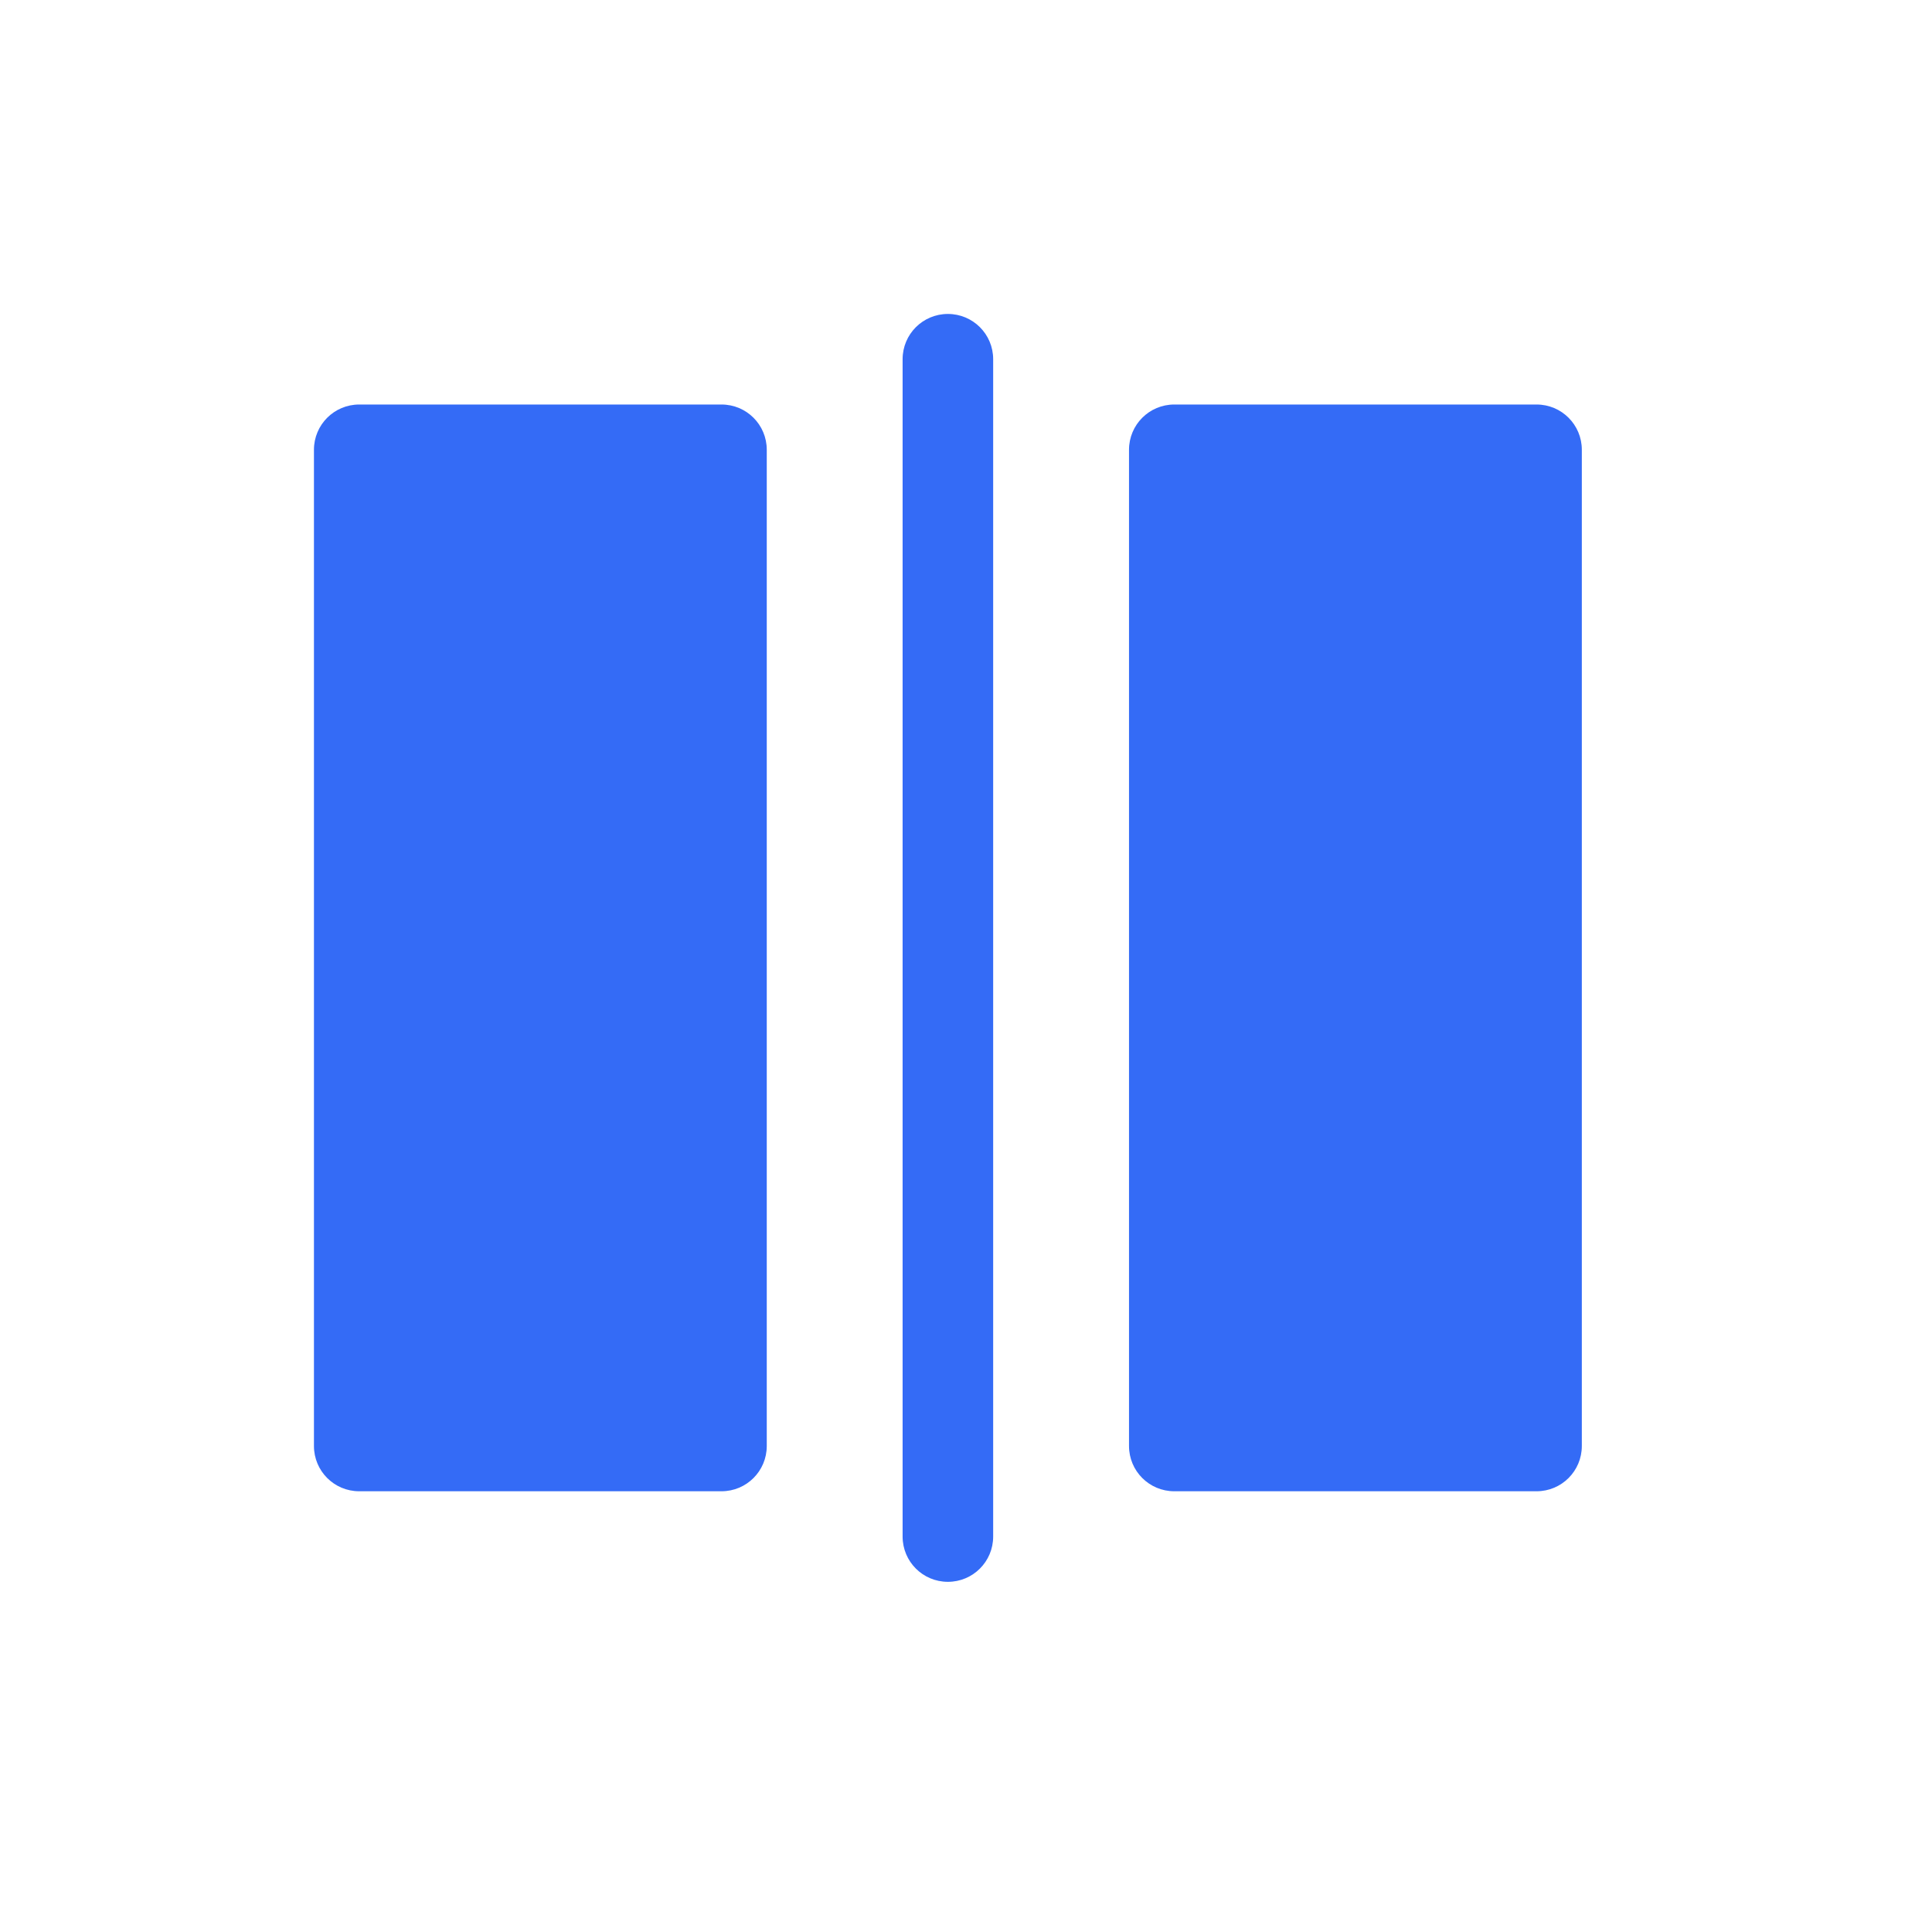 <!--?xml version="1.0" encoding="UTF-8"?-->
<svg width="32px" height="32px" viewBox="0 0 32 32" version="1.1" xmlns="http://www.w3.org/2000/svg" xmlns:xlink="http://www.w3.org/1999/xlink">
    <title>216.科目现金流量关系</title>
    <g id="216.科目现金流量关系" stroke="none" stroke-width="1" fill="none" fill-rule="evenodd">
        <g id="科目现金流量关系" transform="translate(4, 4)" fill-rule="nonzero">
            <rect id="矩形" fill="#FFFFFF" opacity="0" x="0" y="0" width="24" height="24"></rect>
            <path d="M21.45,2.7 C21.865,2.7 22.2,3.035 22.2,3.45 L22.2,19.95 C22.2,20.365 21.865,20.7 21.45,20.7 L15.45,20.7 C15.035,20.7 14.7,20.365 14.7,19.95 L14.7,3.45 C14.7,3.035 15.035,2.7 15.45,2.7 L21.45,2.7 Z M7.95,2.7 C8.365,2.7 8.7,3.035 8.7,3.45 L8.7,19.95 C8.7,20.365 8.365,20.7 7.95,20.7 L1.95,20.7 C1.535,20.7 1.2,20.365 1.2,19.95 L1.2,3.45 C1.2,3.035 1.535,2.7 1.95,2.7 L7.95,2.7 Z M11.7,1.2 C12.115,1.2 12.45,1.535 12.45,1.95 L12.45,21.45 C12.45,21.865 12.115,22.2 11.7,22.2 C11.285,22.2 10.95,21.865 10.95,21.45 L10.95,1.95 C10.95,1.535 11.285,1.2 11.7,1.2 Z" id="形状" fill="#346bf6"></path>
        </g>
    </g>
</svg>